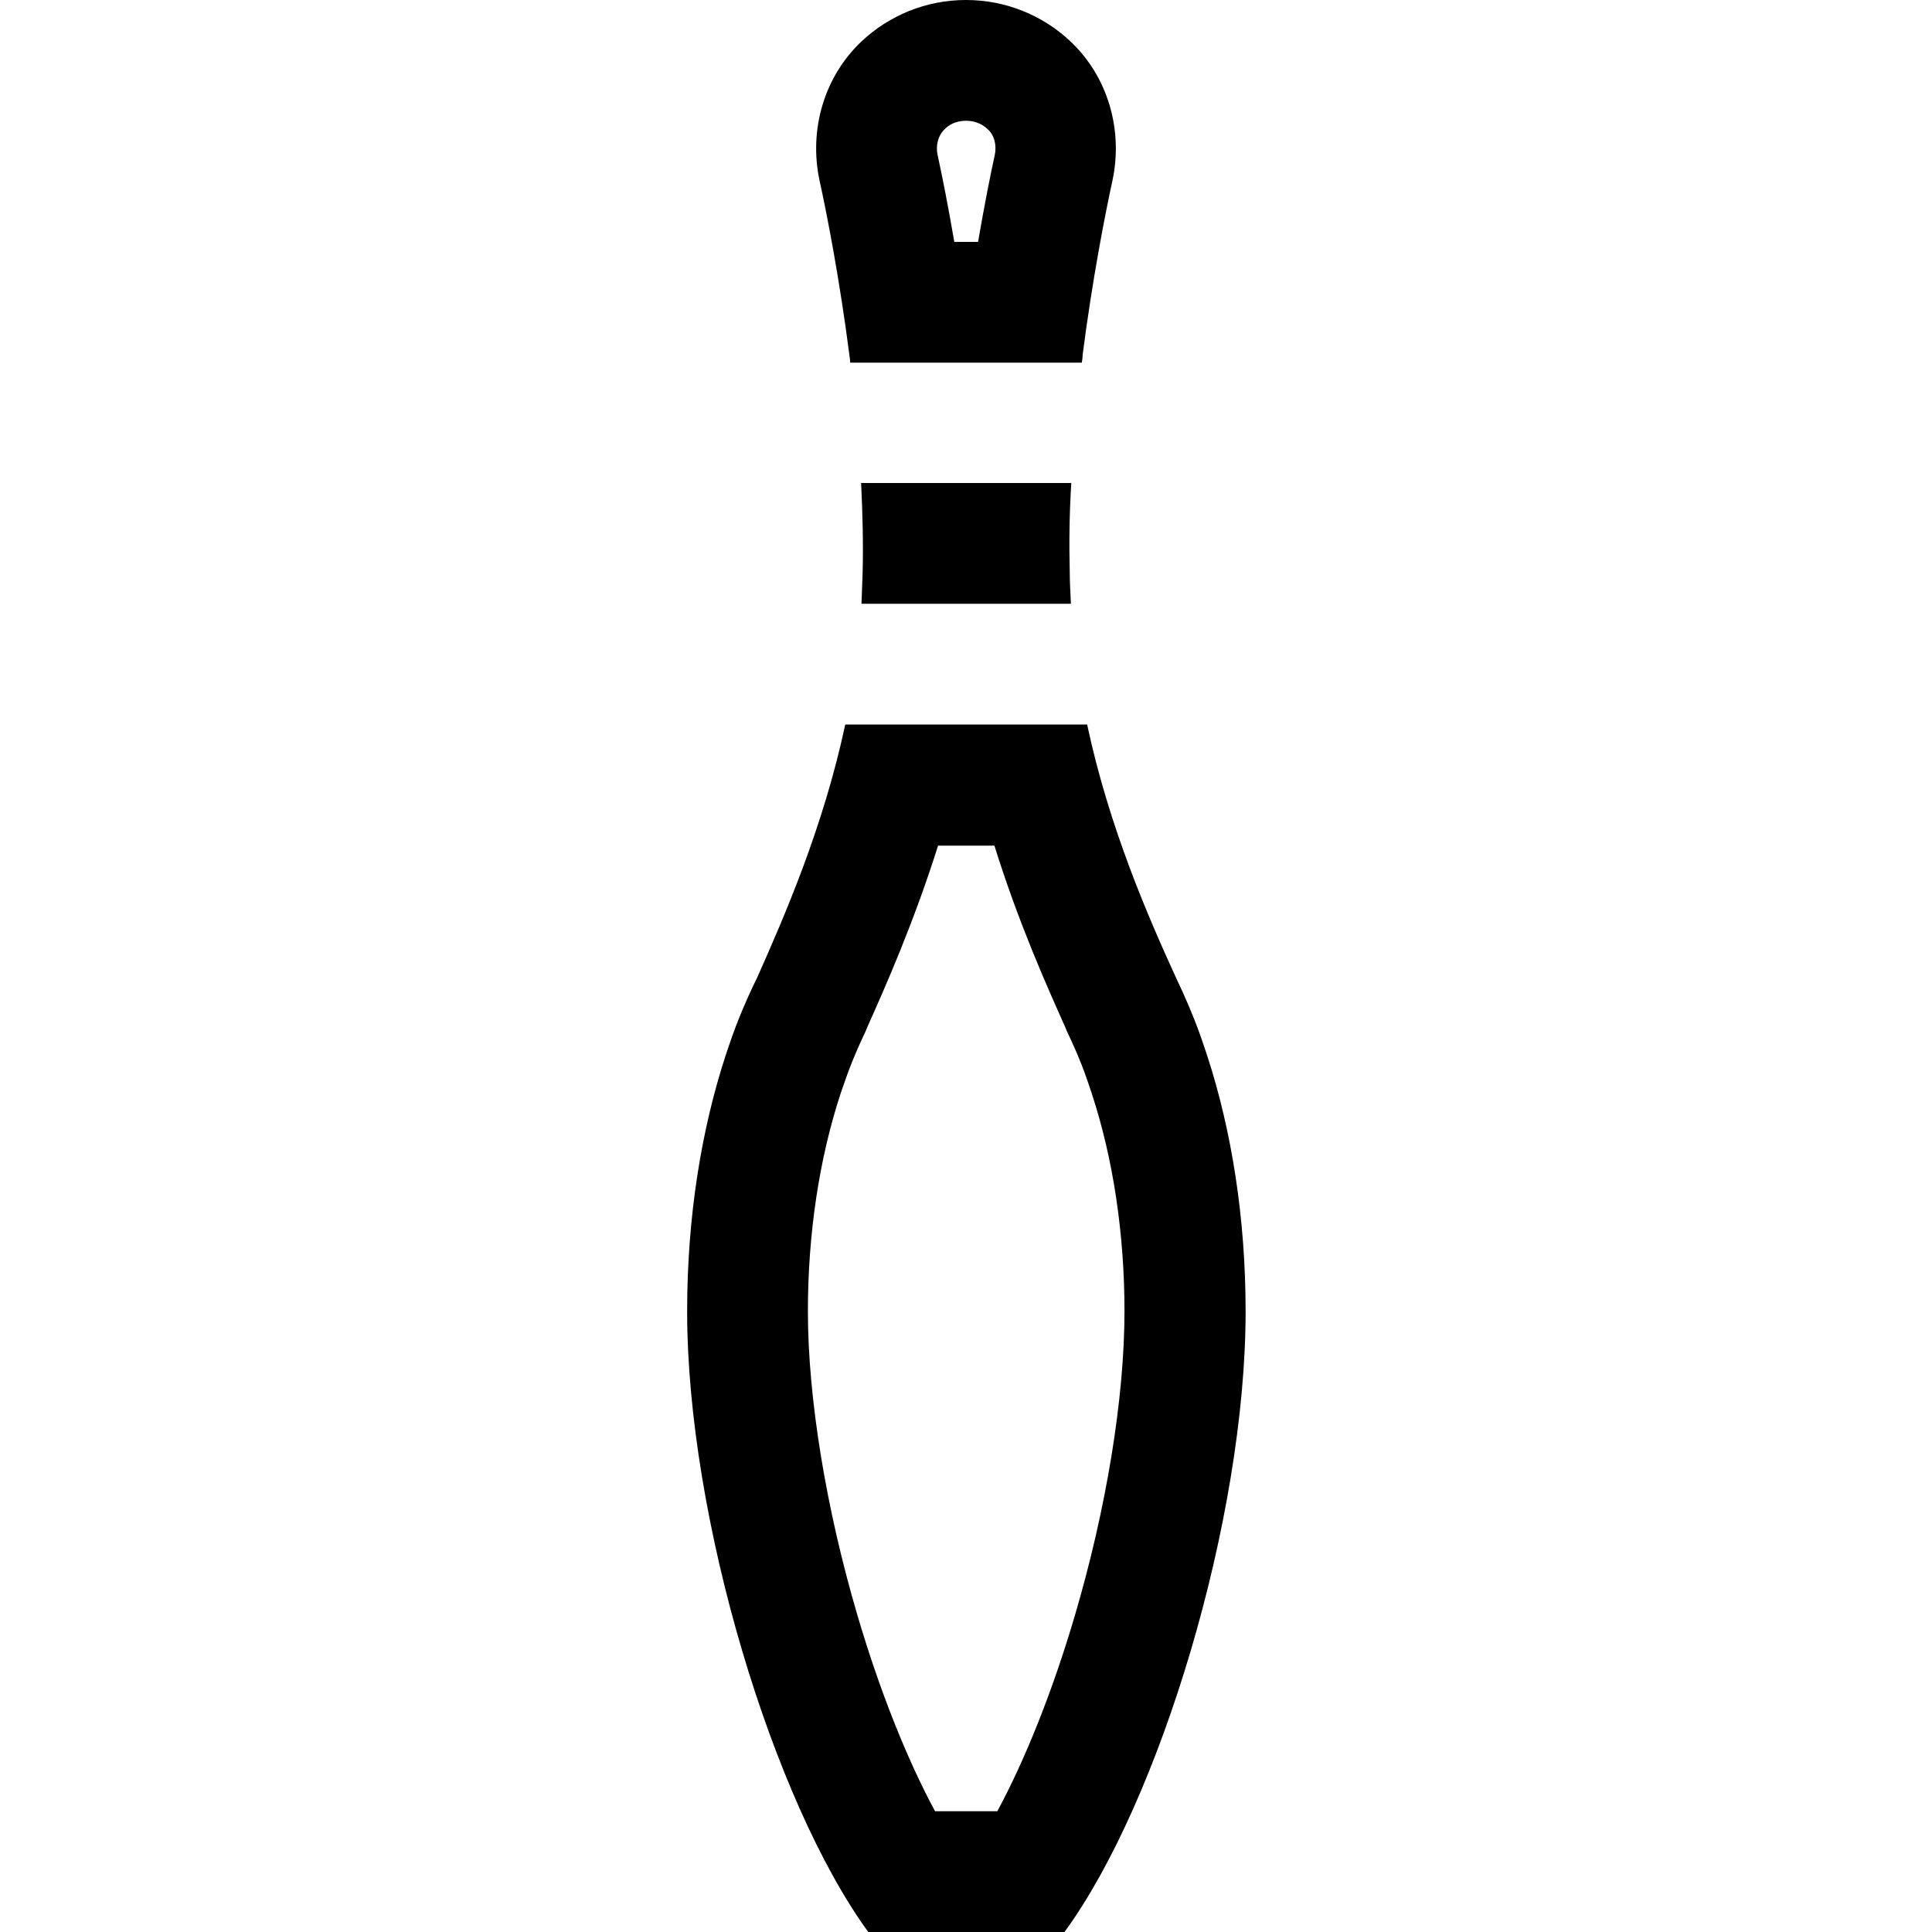 <svg version="1.1" xmlns="http://www.w3.org/2000/svg" x="0" y="0" viewBox="0 0 512 512" style="enable-background:new 0 0 512 512" xml:space="preserve"><path d="M256 32c2.8 0 4.7 1.2 5.8 2.3 1.7 1.5 2.4 4.2 1.8 6.9-1.1 5-2.7 13-4.4 22.9h-6.3c-1.7-9.9-3.3-17.9-4.4-22.9-.6-2.6.1-5.3 1.8-6.9 1-1.1 2.9-2.3 5.7-2.3m7.5 192c6.4 20.6 14.1 37.7 18.8 48.2l.2.5.2.5c1.8 3.8 3.6 7.8 5.1 12.1.5 1.4 1 2.9 1.5 4.4C295 307 298 327 298 347.5c0 22.9-4.8 52.4-13.2 80.8-5.8 19.7-13.1 38-20.5 51.7h-16.5c-7.4-13.7-14.7-32-20.5-51.7-8.4-28.4-13.2-57.9-13.2-80.8 0-20.5 3-40.5 8.7-57.8 1-2.9 2-5.8 3.1-8.5s2.3-5.4 3.5-7.9l.2-.5.2-.5c4.7-10.5 12.3-27.6 18.8-48.2h14.9M256 0c-10.6 0-20.3 4.1-27.5 10.8-10.1 9.4-14.2 23.6-11.3 37.1 2 9.1 5.3 26.1 7.9 46.2.1.7.2 1.3.2 2h61.4c.1-.7.2-1.3.2-2 2.6-20.1 5.9-37 7.9-46.2 2.9-13.5-1.2-27.7-11.3-37.1C276.3 4.1 266.6 0 256 0zm27.9 128h-55.7c.4 8 .6 16 .4 24-.1 2.7-.2 5.3-.3 8h55.5c-.1-2.7-.3-5.3-.3-8-.2-8-.1-16 .4-24zm4.2 64H224c-5.8 27.2-16.1 50.8-23.4 67.2-1.6 3.2-3.1 6.6-4.5 10-1.4 3.4-2.6 6.9-3.8 10.5-6.5 19.9-10.2 43-10.2 67.8 0 54.9 22.8 129.9 48 164.5h52c25.3-34.6 48-109.6 48-164.5 0-24.7-3.7-47.9-10.2-67.8-.6-1.8-1.2-3.6-1.8-5.3-1.9-5.3-4.1-10.4-6.4-15.2-7.5-16.4-17.8-40-23.6-67.2z"/></svg>